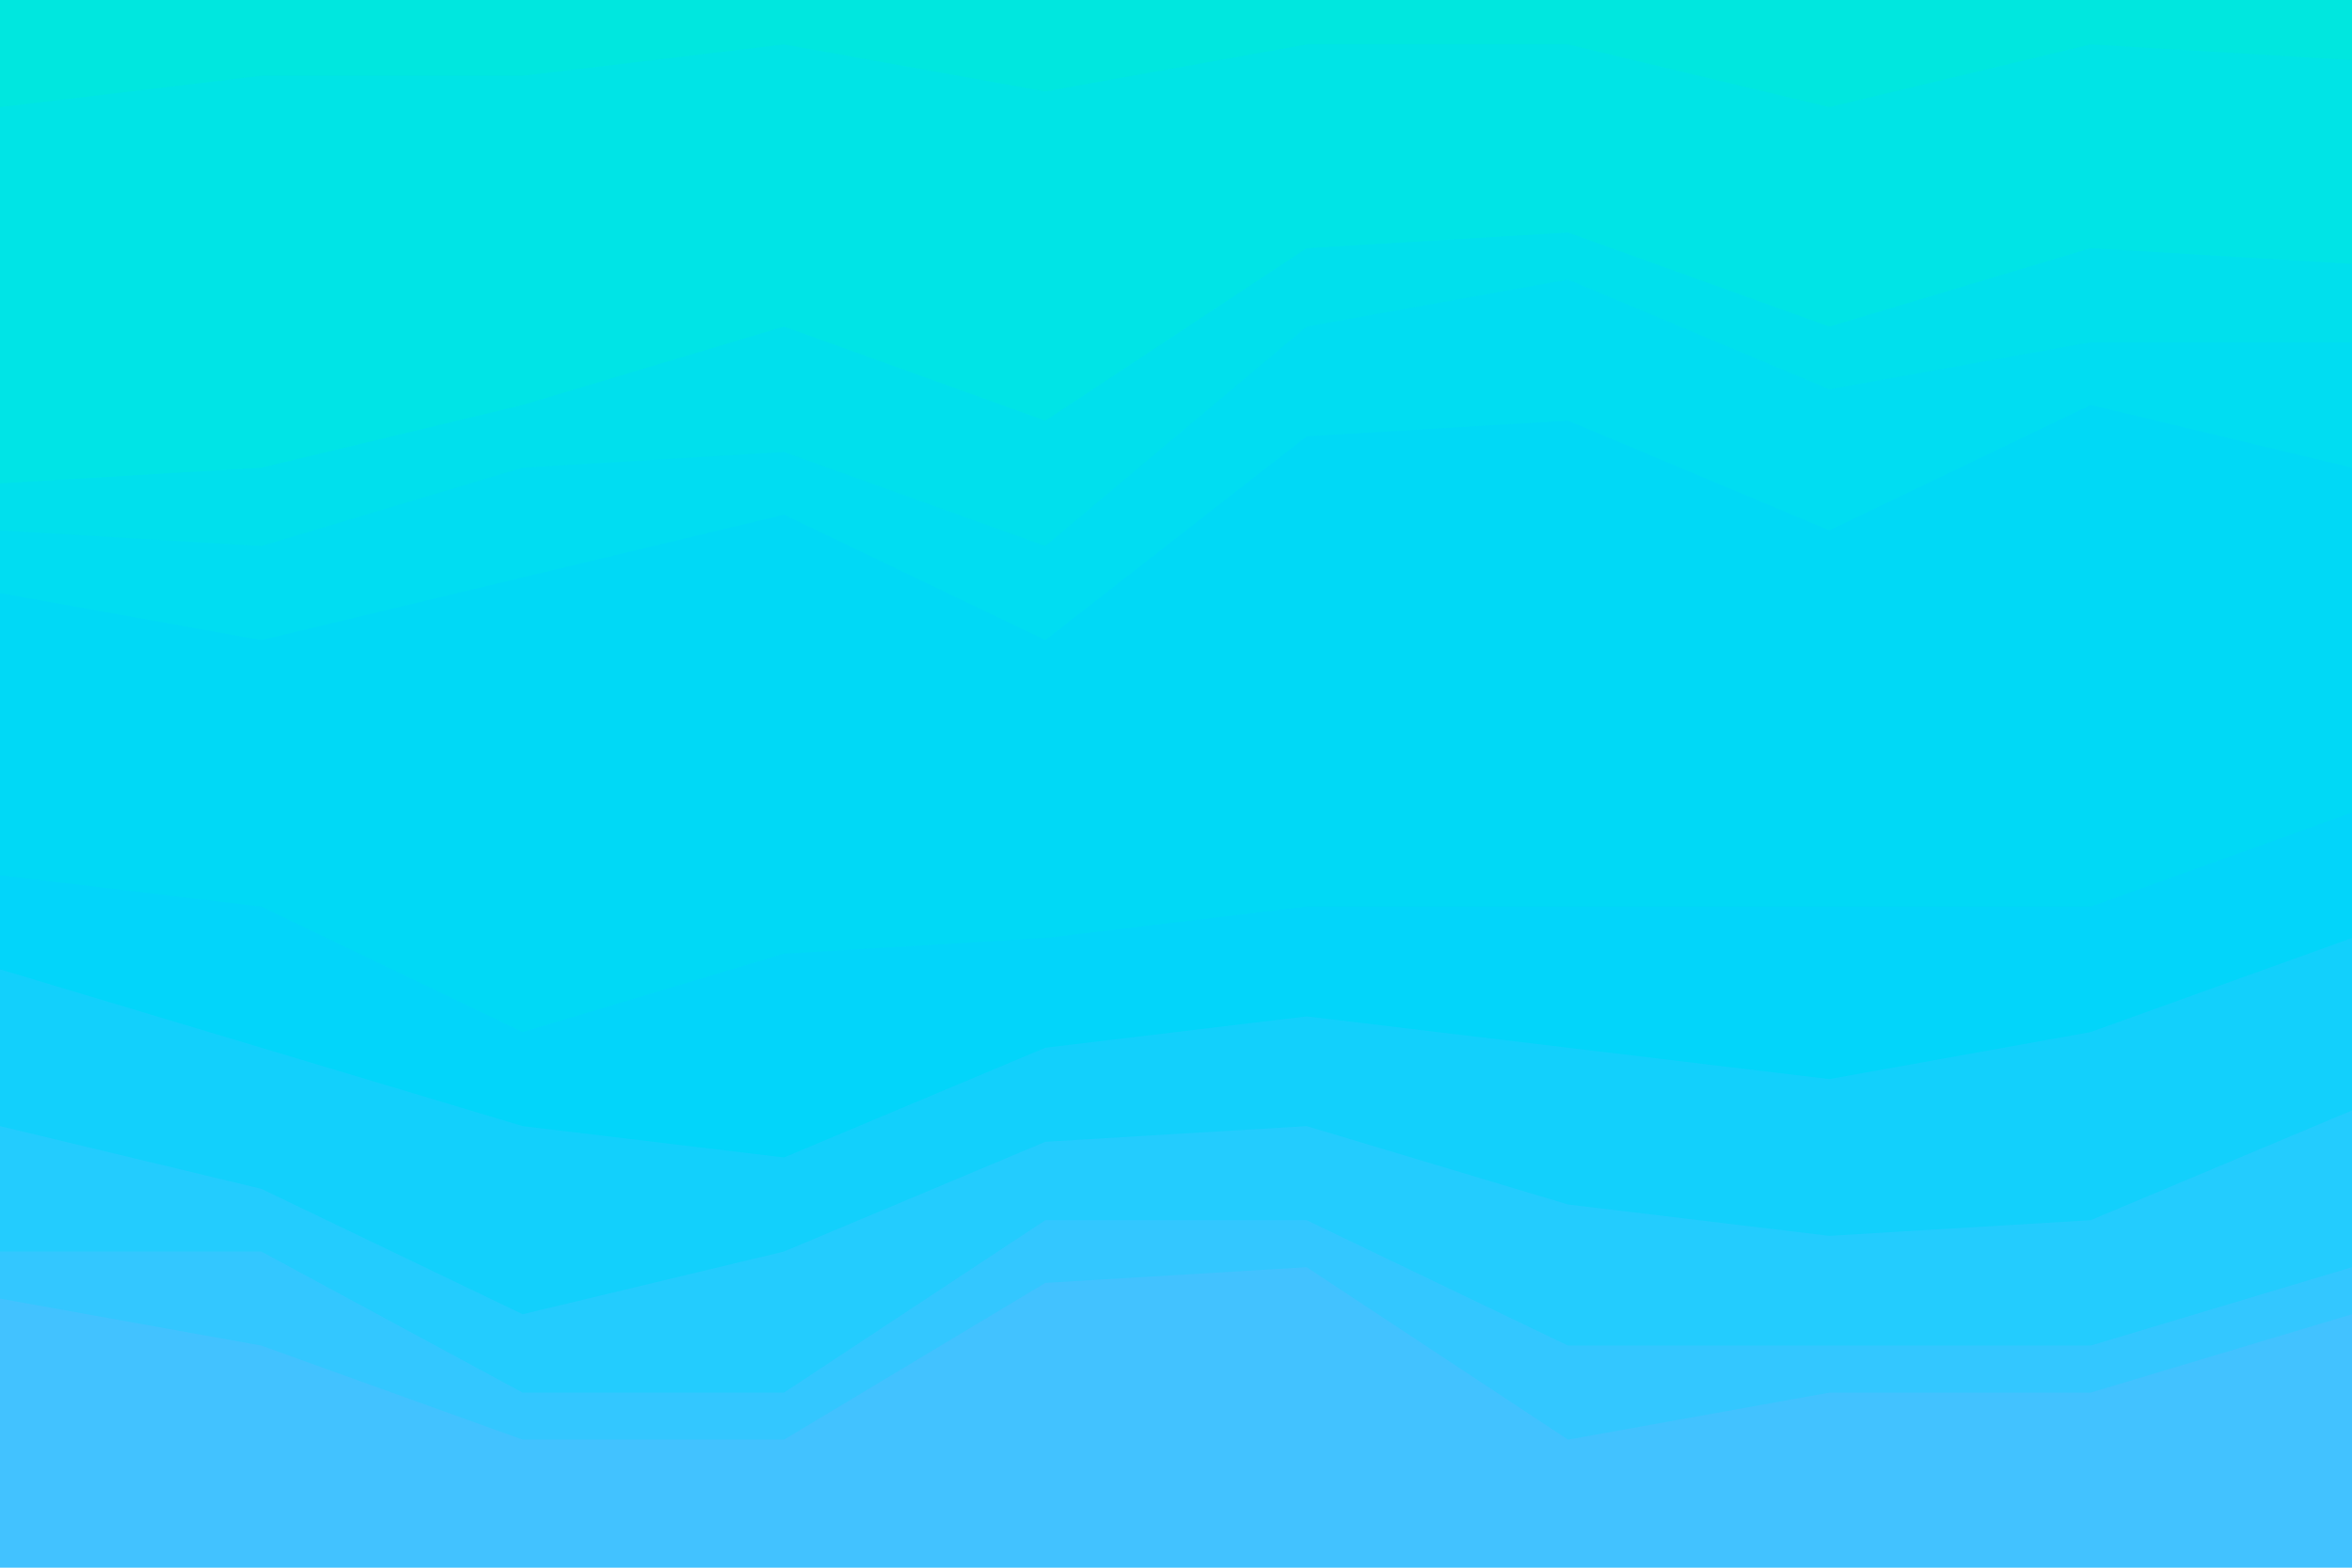 <svg id="visual" viewBox="0 0 900 600" width="900" height="600" xmlns="http://www.w3.org/2000/svg" xmlns:xlink="http://www.w3.org/1999/xlink" version="1.1"><path d="M0 43L100 31L200 31L300 19L400 37L500 19L600 19L700 43L800 19L900 25L900 0L800 0L700 0L600 0L500 0L400 0L300 0L200 0L100 0L0 0Z" fill="#00e7df"></path><path d="M0 187L100 181L200 157L300 127L400 163L500 97L600 91L700 127L800 97L900 103L900 23L800 17L700 41L600 17L500 17L400 35L300 17L200 29L100 29L0 41Z" fill="#00e4e6"></path><path d="M0 205L100 211L200 181L300 175L400 211L500 127L600 109L700 151L800 133L900 133L900 101L800 95L700 125L600 89L500 95L400 161L300 125L200 155L100 179L0 185Z" fill="#00e0ed"></path><path d="M0 229L100 247L200 223L300 199L400 247L500 169L600 163L700 205L800 157L900 181L900 131L800 131L700 149L600 107L500 125L400 209L300 173L200 179L100 209L0 203Z" fill="#00ddf2"></path><path d="M0 337L100 349L200 397L300 367L400 361L500 349L600 349L700 349L800 349L900 313L900 179L800 155L700 203L600 161L500 167L400 245L300 197L200 221L100 245L0 227Z" fill="#00d9f6"></path><path d="M0 373L100 403L200 433L300 445L400 403L500 391L600 403L700 415L800 397L900 361L900 311L800 347L700 347L600 347L500 347L400 359L300 365L200 395L100 347L0 335Z" fill="#02d5fa"></path><path d="M0 433L100 457L200 505L300 481L400 439L500 433L600 463L700 475L800 469L900 427L900 359L800 395L700 413L600 401L500 389L400 401L300 443L200 431L100 401L0 371Z" fill="#12d0fc"></path><path d="M0 481L100 481L200 535L300 535L400 469L500 469L600 517L700 517L800 517L900 487L900 425L800 467L700 473L600 461L500 431L400 437L300 479L200 503L100 455L0 431Z" fill="#23ccfe"></path><path d="M0 499L100 517L200 553L300 553L400 493L500 487L600 553L700 535L800 535L900 505L900 485L800 515L700 515L600 515L500 467L400 467L300 533L200 533L100 479L0 479Z" fill="#33c7ff"></path><path d="M0 601L100 601L200 601L300 601L400 601L500 601L600 601L700 601L800 601L900 601L900 503L800 533L700 533L600 551L500 485L400 491L300 551L200 551L100 515L0 497Z" fill="#42c2ff"></path></svg>